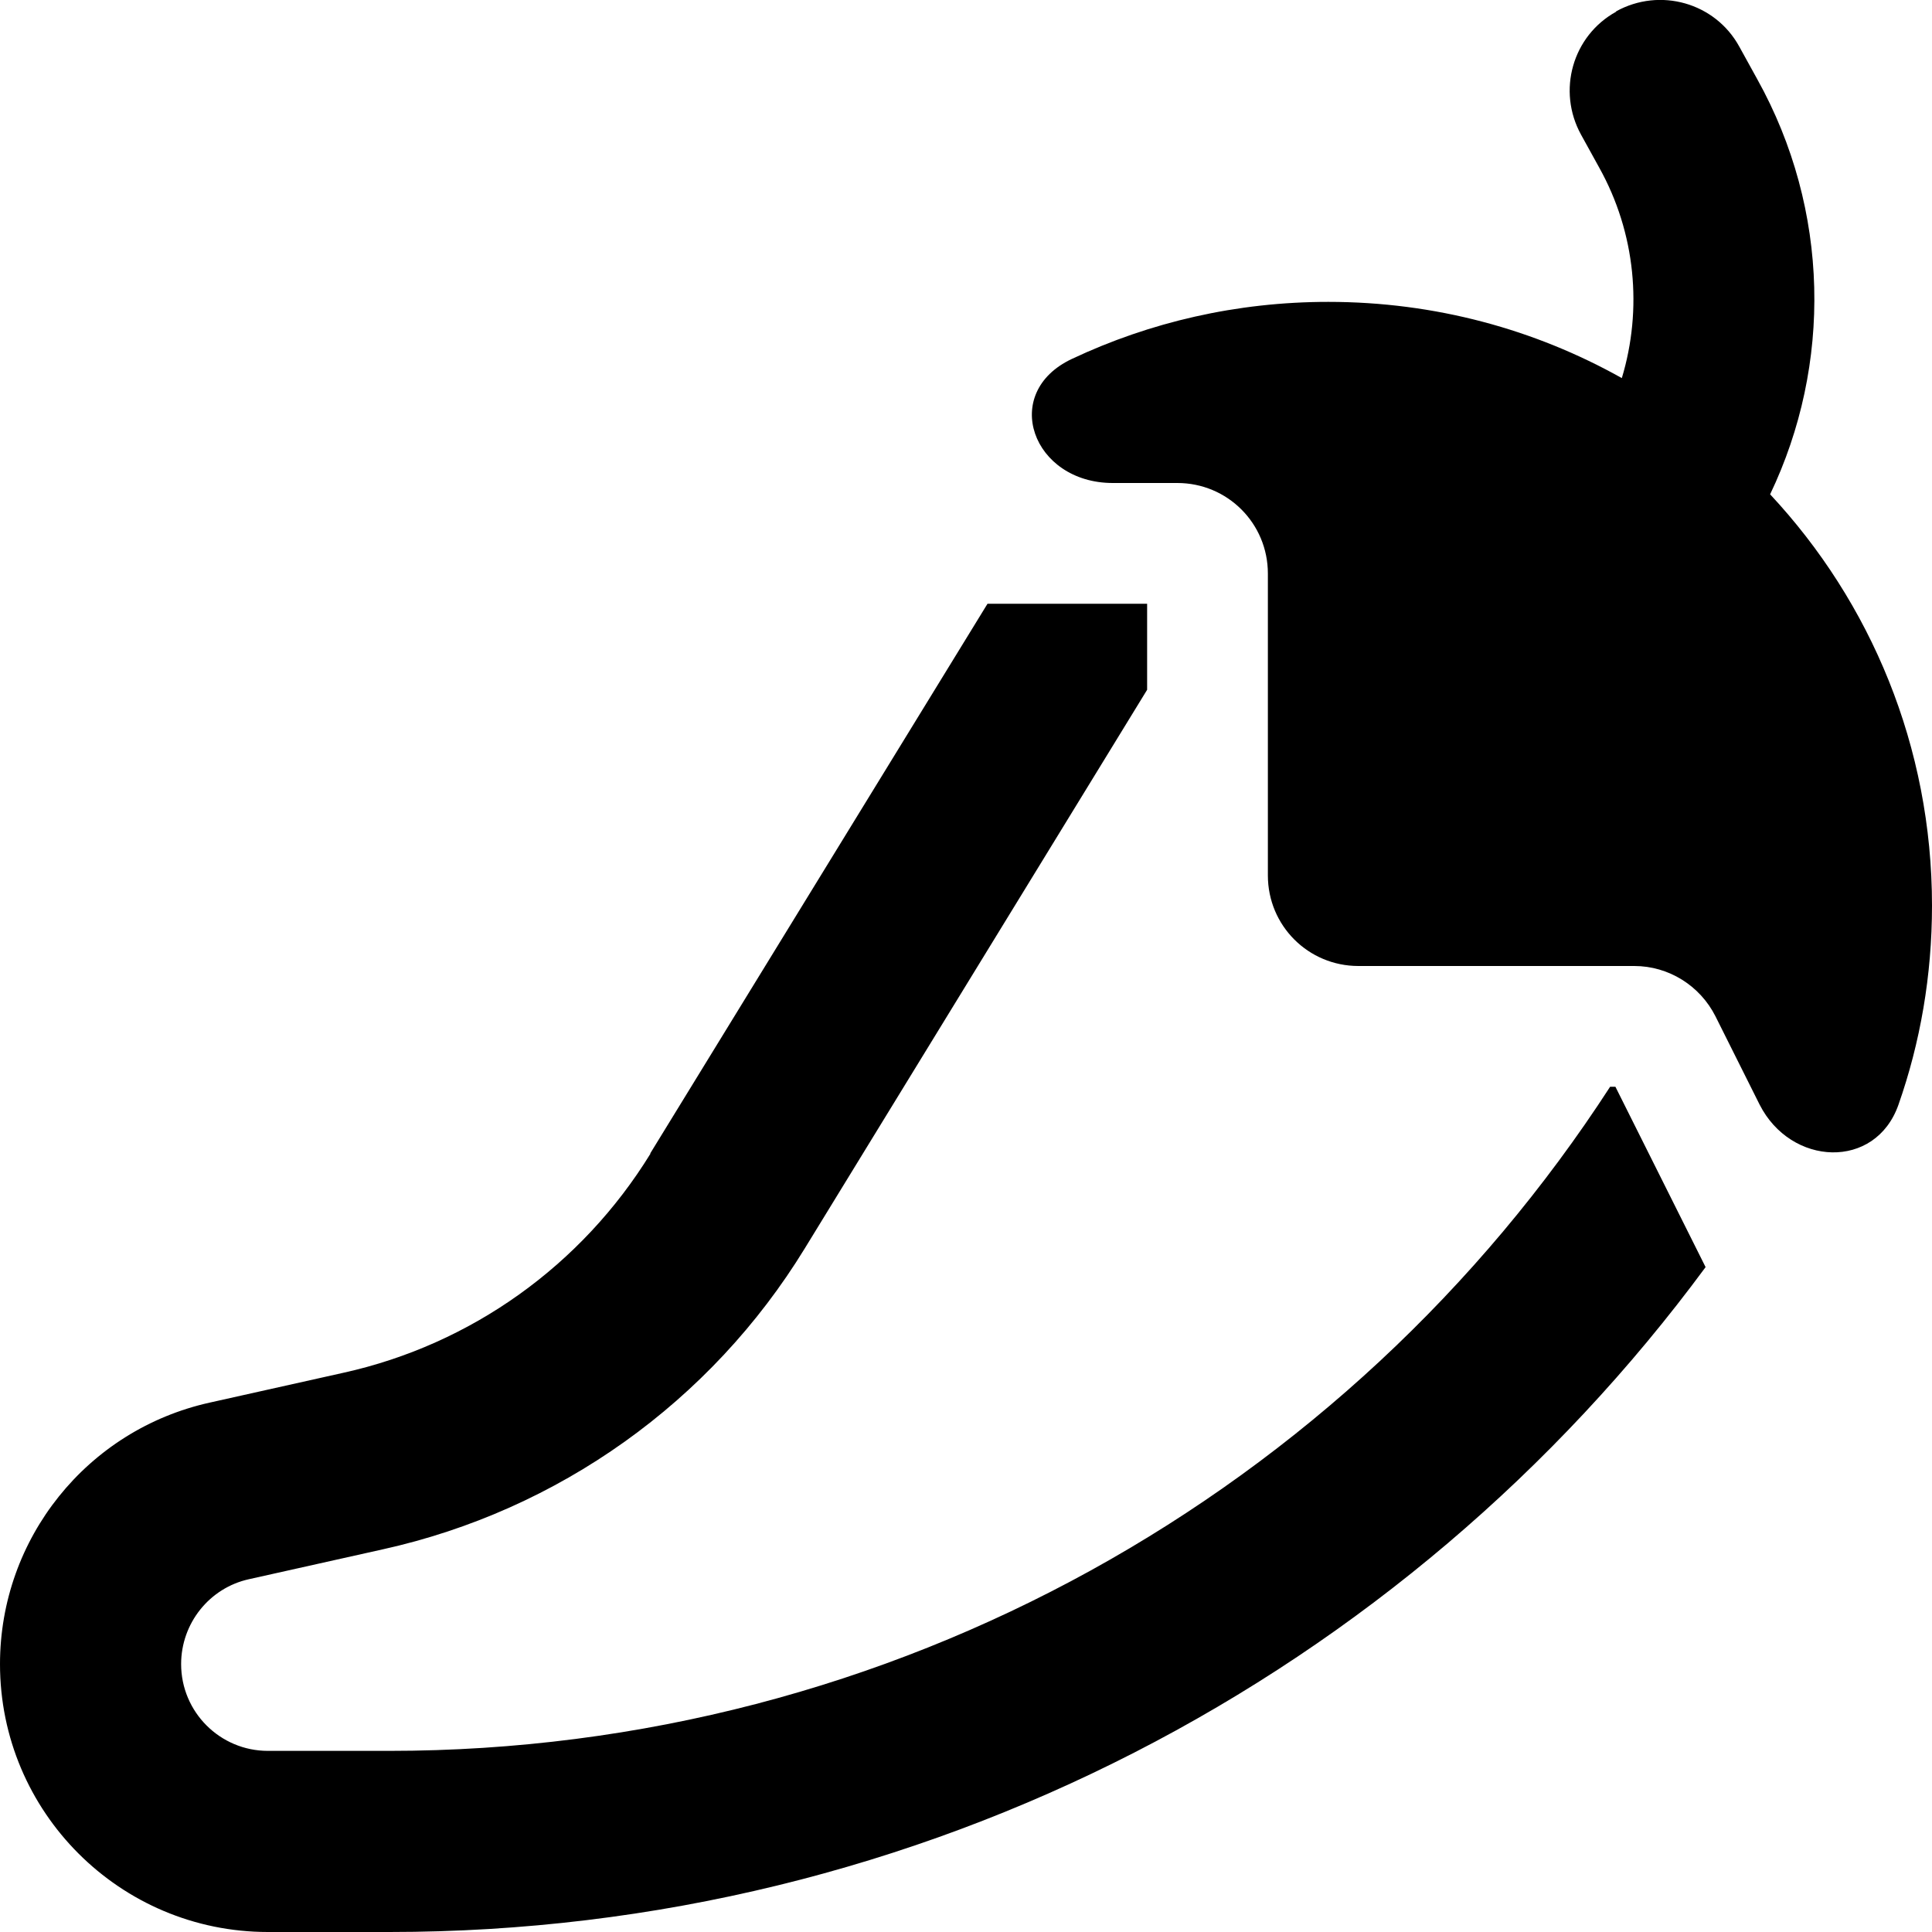 <svg fill="currentColor" xmlns="http://www.w3.org/2000/svg" viewBox="0 0 512 512"><!--! Font Awesome Pro 6.4.0 by @fontawesome - https://fontawesome.com License - https://fontawesome.com/license (Commercial License) Copyright 2023 Fonticons, Inc. --><path d="M428.3 3c11.6-6.4 26.2-2.3 32.6 9.3l4.8 8.7c19.3 34.7 19.8 75.7 3.4 110C495.8 159.6 512 197.9 512 240c0 18.5-3.1 36.3-8.9 52.8c-6.1 17.3-28.5 16.3-36.8-.1l-11.7-23.4c-4.1-8.1-12.4-13.3-21.5-13.3H360c-13.3 0-24-10.7-24-24V152c0-13.3-10.7-24-24-24l-17.1 0c-21.3 0-30-23.9-10.8-32.9C304.7 85.4 327.7 80 352 80c28.3 0 54.8 7.3 77.8 20.2c5.5-18.2 3.7-38.4-6-55.8L419 35.7c-6.4-11.6-2.3-26.2 9.3-32.6zm-256 302.7L261.7 160l42.3 0v22.8l-90.7 148c-24.9 40.7-65.3 69.5-111.9 79.8L66 418.5c-10.5 2.3-18 11.7-18 22.5c0 12.7 10.3 23 23 23h32.1c133.7 0 254.1-68.7 323.6-176h1.4l23.9 47.8C372.3 443.9 244.3 512 103.2 512H71c-39.2 0-71-31.8-71-71c0-33.3 23.1-62.1 55.6-69.3L91 363.8c33.9-7.5 63.2-28.5 81.4-58.1z"/></svg>